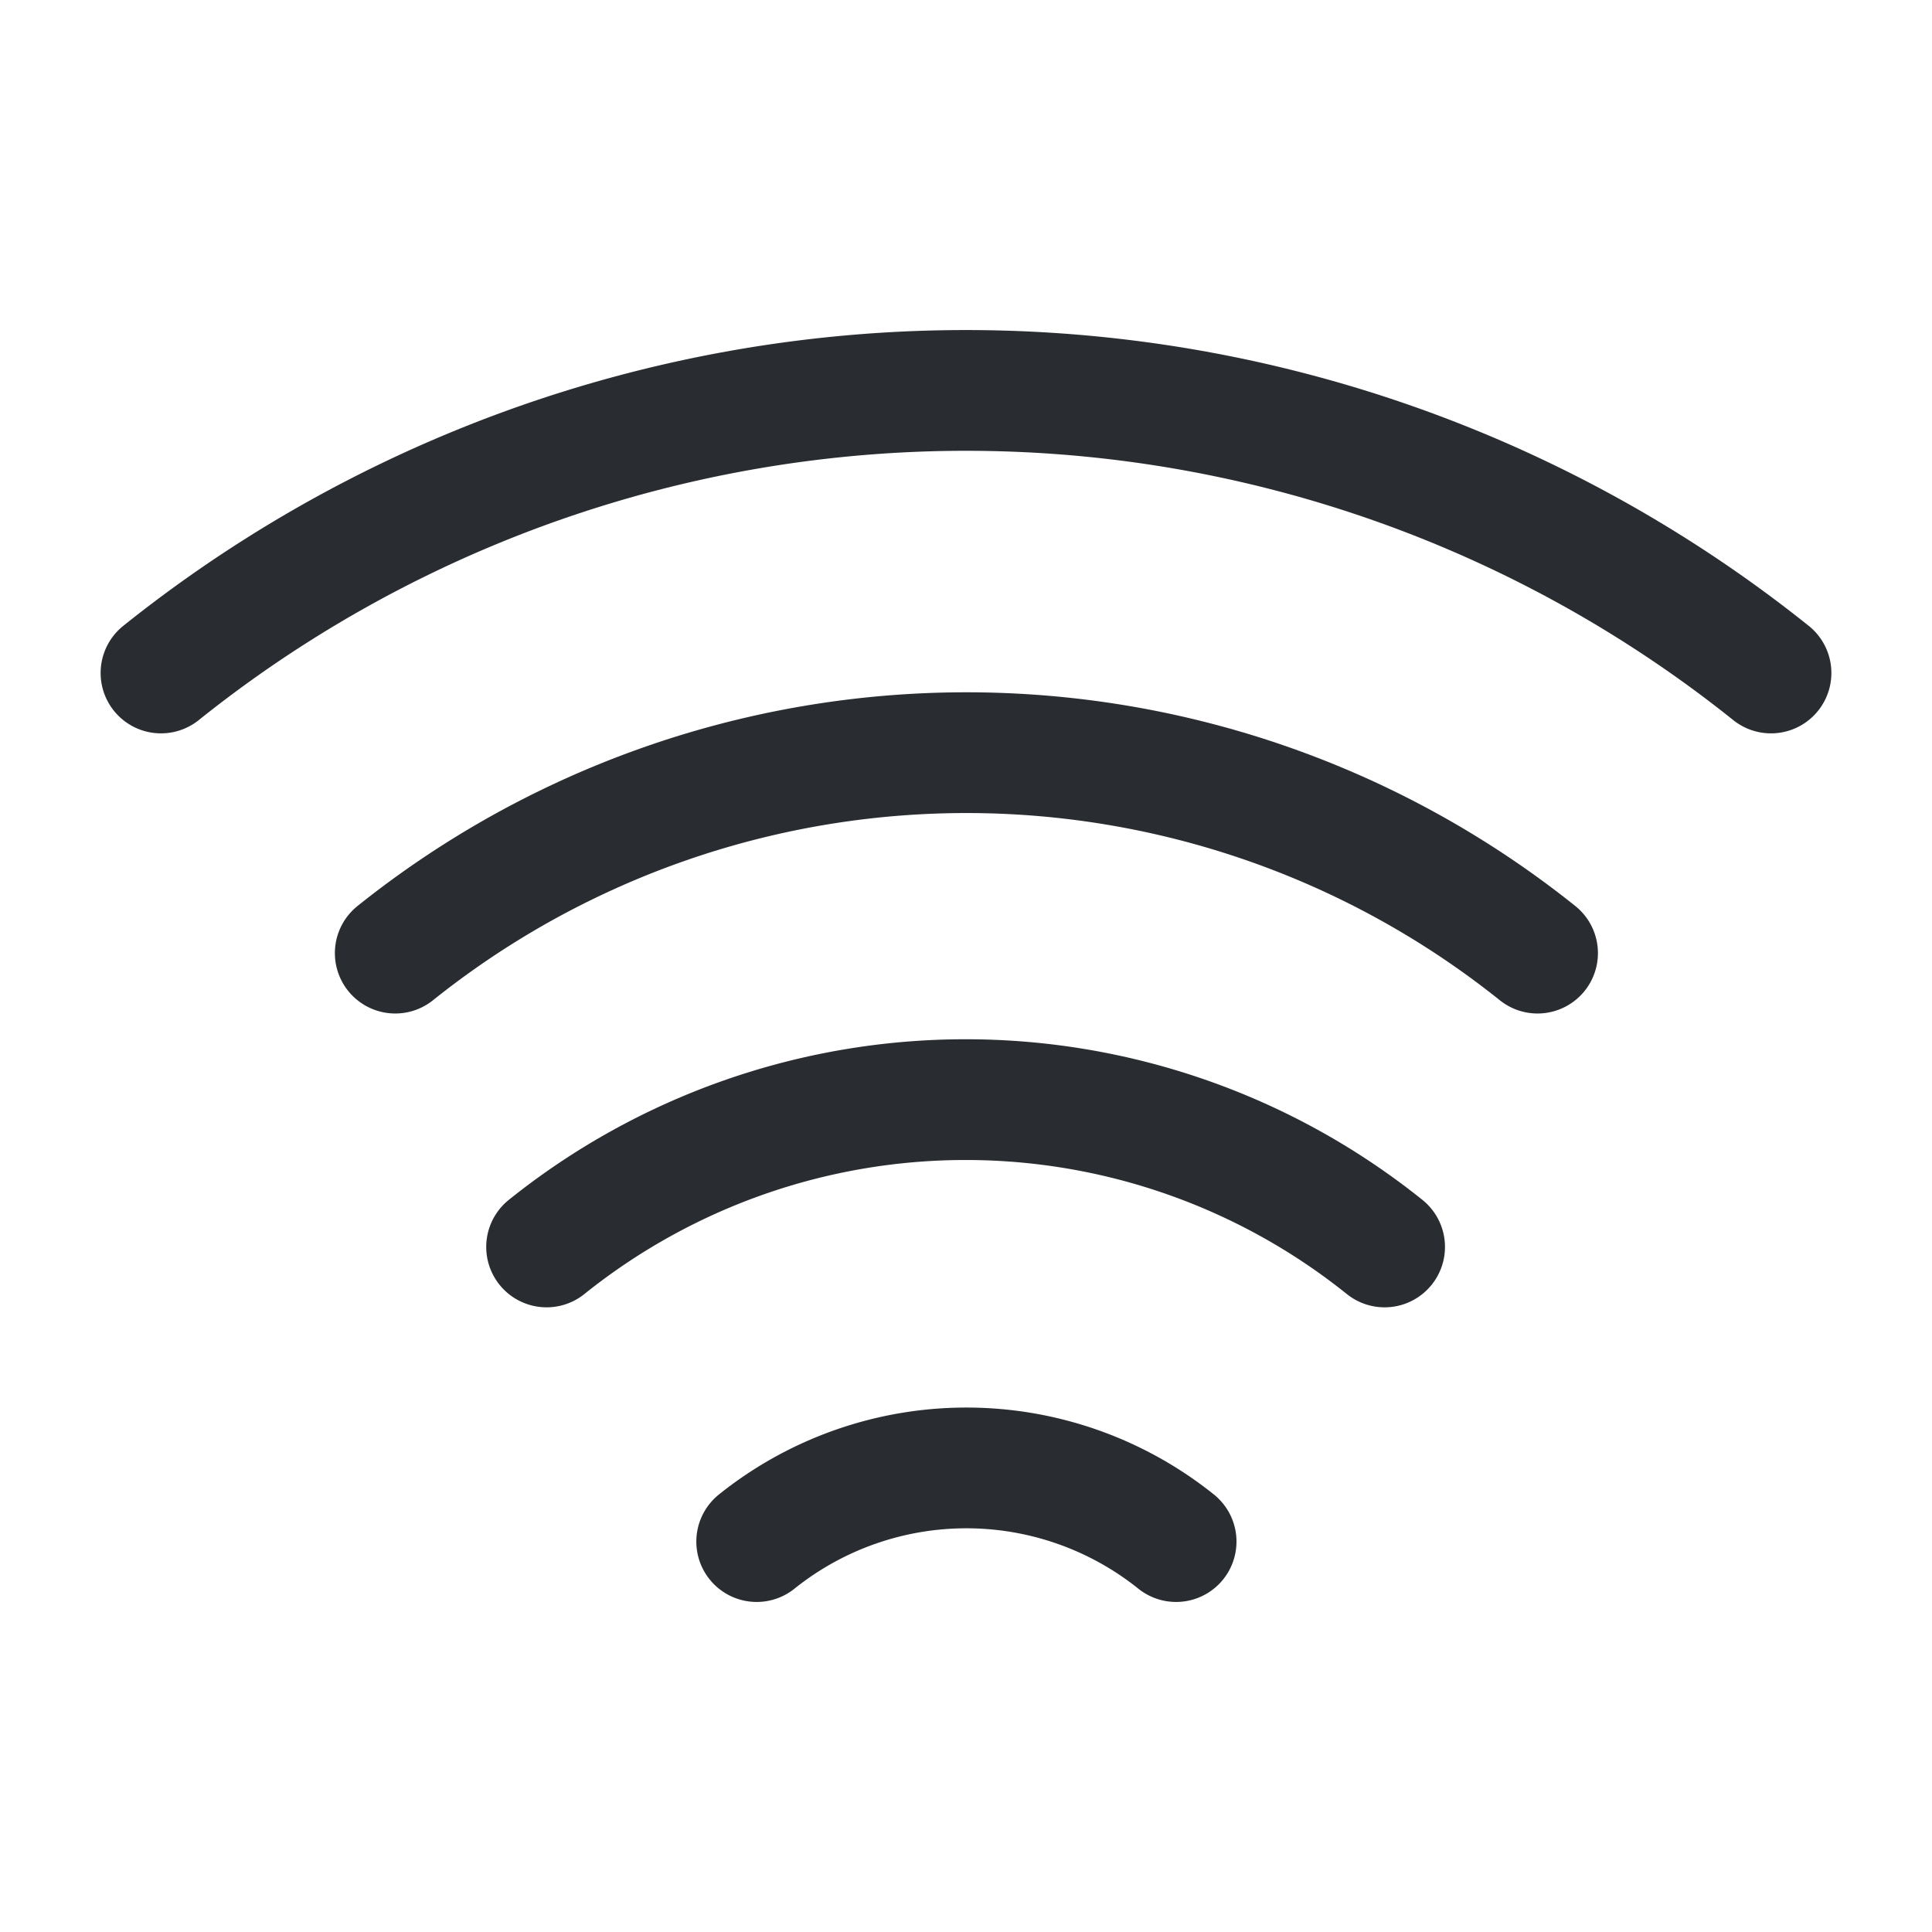 <svg xmlns="http://www.w3.org/2000/svg" width="24" height="24" viewBox="0 0 24 24">
  <g id="vuesax_linear_wifi" data-name="vuesax/linear/wifi" transform="translate(-428 -572)">
    <g id="wifi">
      <g id="Group">
        <path id="Vector" d="M0,2.49a11.353,11.353,0,0,1,14.19,0" transform="translate(432.91 581.35)" fill="none" stroke="#292d32" stroke-linecap="round" stroke-linejoin="round" stroke-width="1.5"/>
        <path id="Vector-2" data-name="Vector" d="M0,3.51a16,16,0,0,1,20,0" transform="translate(430 576.85)" fill="none" stroke="#292d32" stroke-linecap="round" stroke-linejoin="round" stroke-width="1.5"/>
        <path id="Vector-3" data-name="Vector" d="M0,1.83a8.317,8.317,0,0,1,10.41,0" transform="translate(434.79 585.66)" fill="none" stroke="#292d32" stroke-linecap="round" stroke-linejoin="round" stroke-width="1.5"/>
        <path id="Vector-4" data-name="Vector" d="M0,.915a4.166,4.166,0,0,1,5.21,0" transform="translate(437.4 590.235)" fill="none" stroke="#292d32" stroke-linecap="round" stroke-linejoin="round" stroke-width="1.5"/>
      </g>
      <path id="Vector-5" data-name="Vector" d="M0,0H24V24H0Z" transform="translate(428 572)" fill="none" opacity="0"/>
    </g>
  </g>
</svg>
